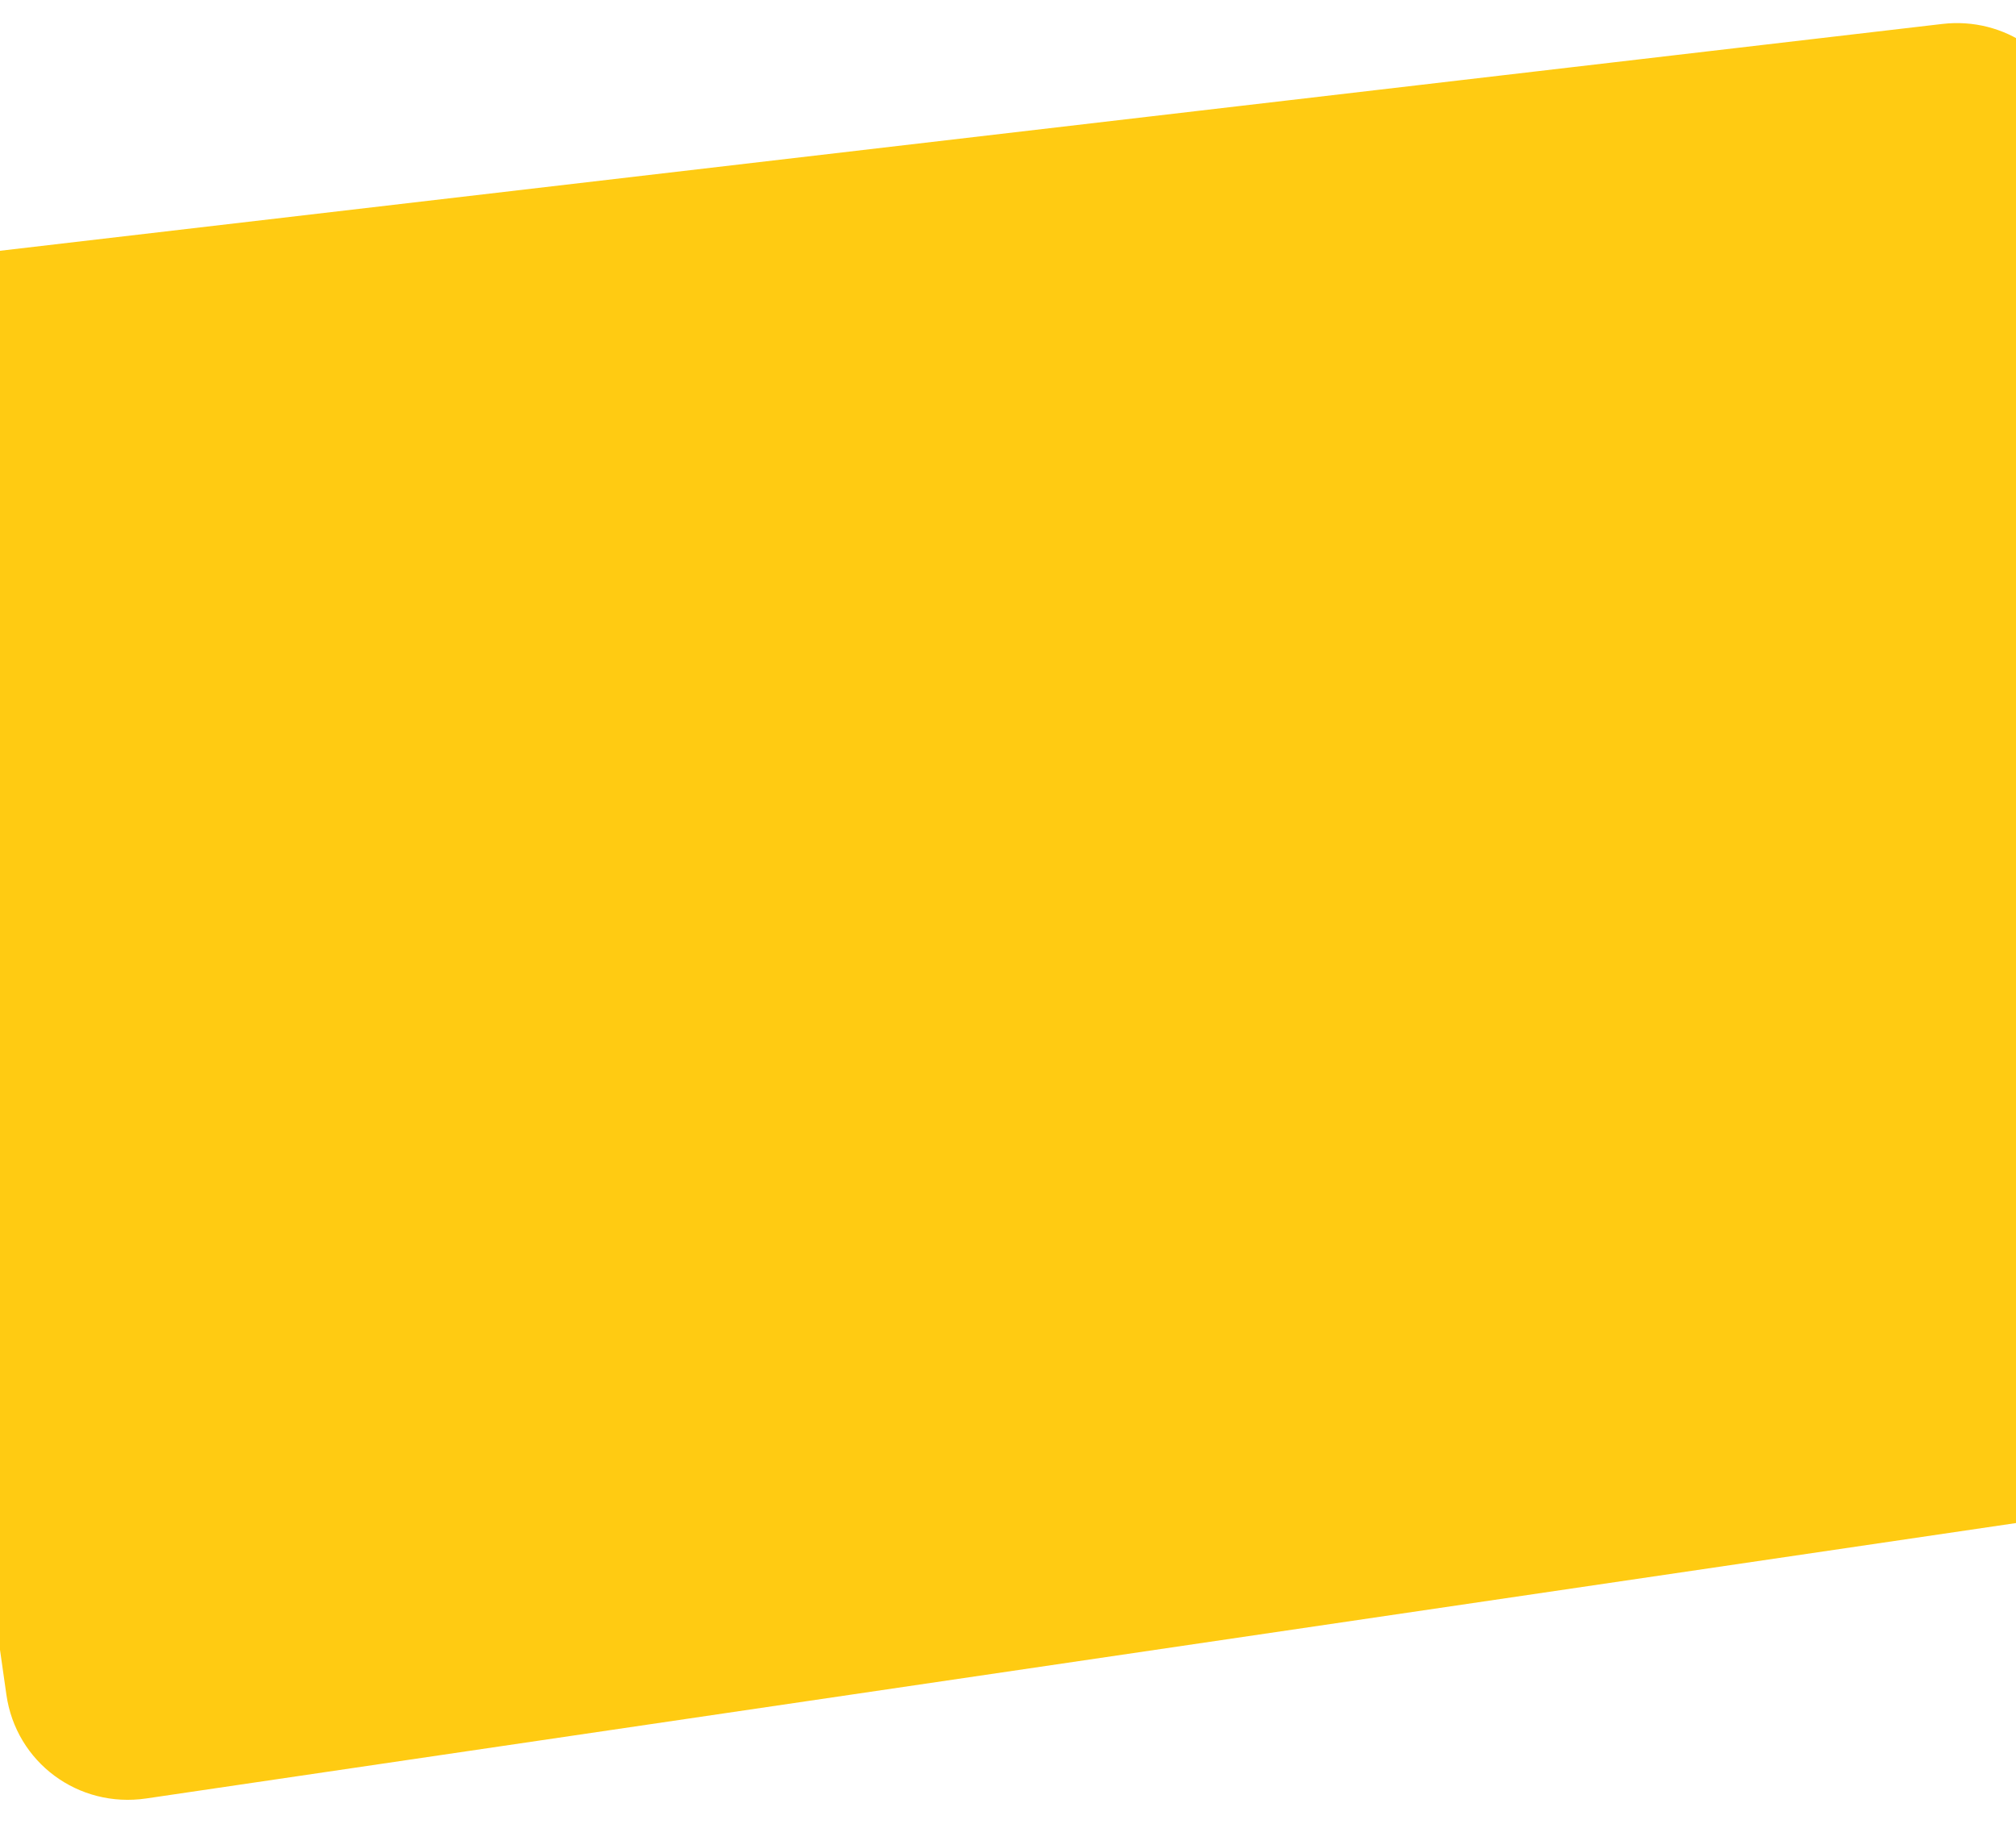 <svg width="1440" height="1303" viewBox="0 0 1440 1303" fill="none" xmlns="http://www.w3.org/2000/svg">
        <path fill-rule="evenodd" clip-rule="evenodd" d="M-126.667 288.853C-133.899 238.059 -97.004 190.46 -45.763 184.476L1387.33 17.113C1431.88 11.91 1472.64 40.184 1482.99 83.471L1690.29 950.205C1702.72 1002.15 1666.93 1054.52 1613.64 1062.37L104.474 1284.67C55.856 1291.83 11.445 1258.88 4.561 1210.53L-126.667 288.853Z" fill="#FFCB12"/>
</svg>





